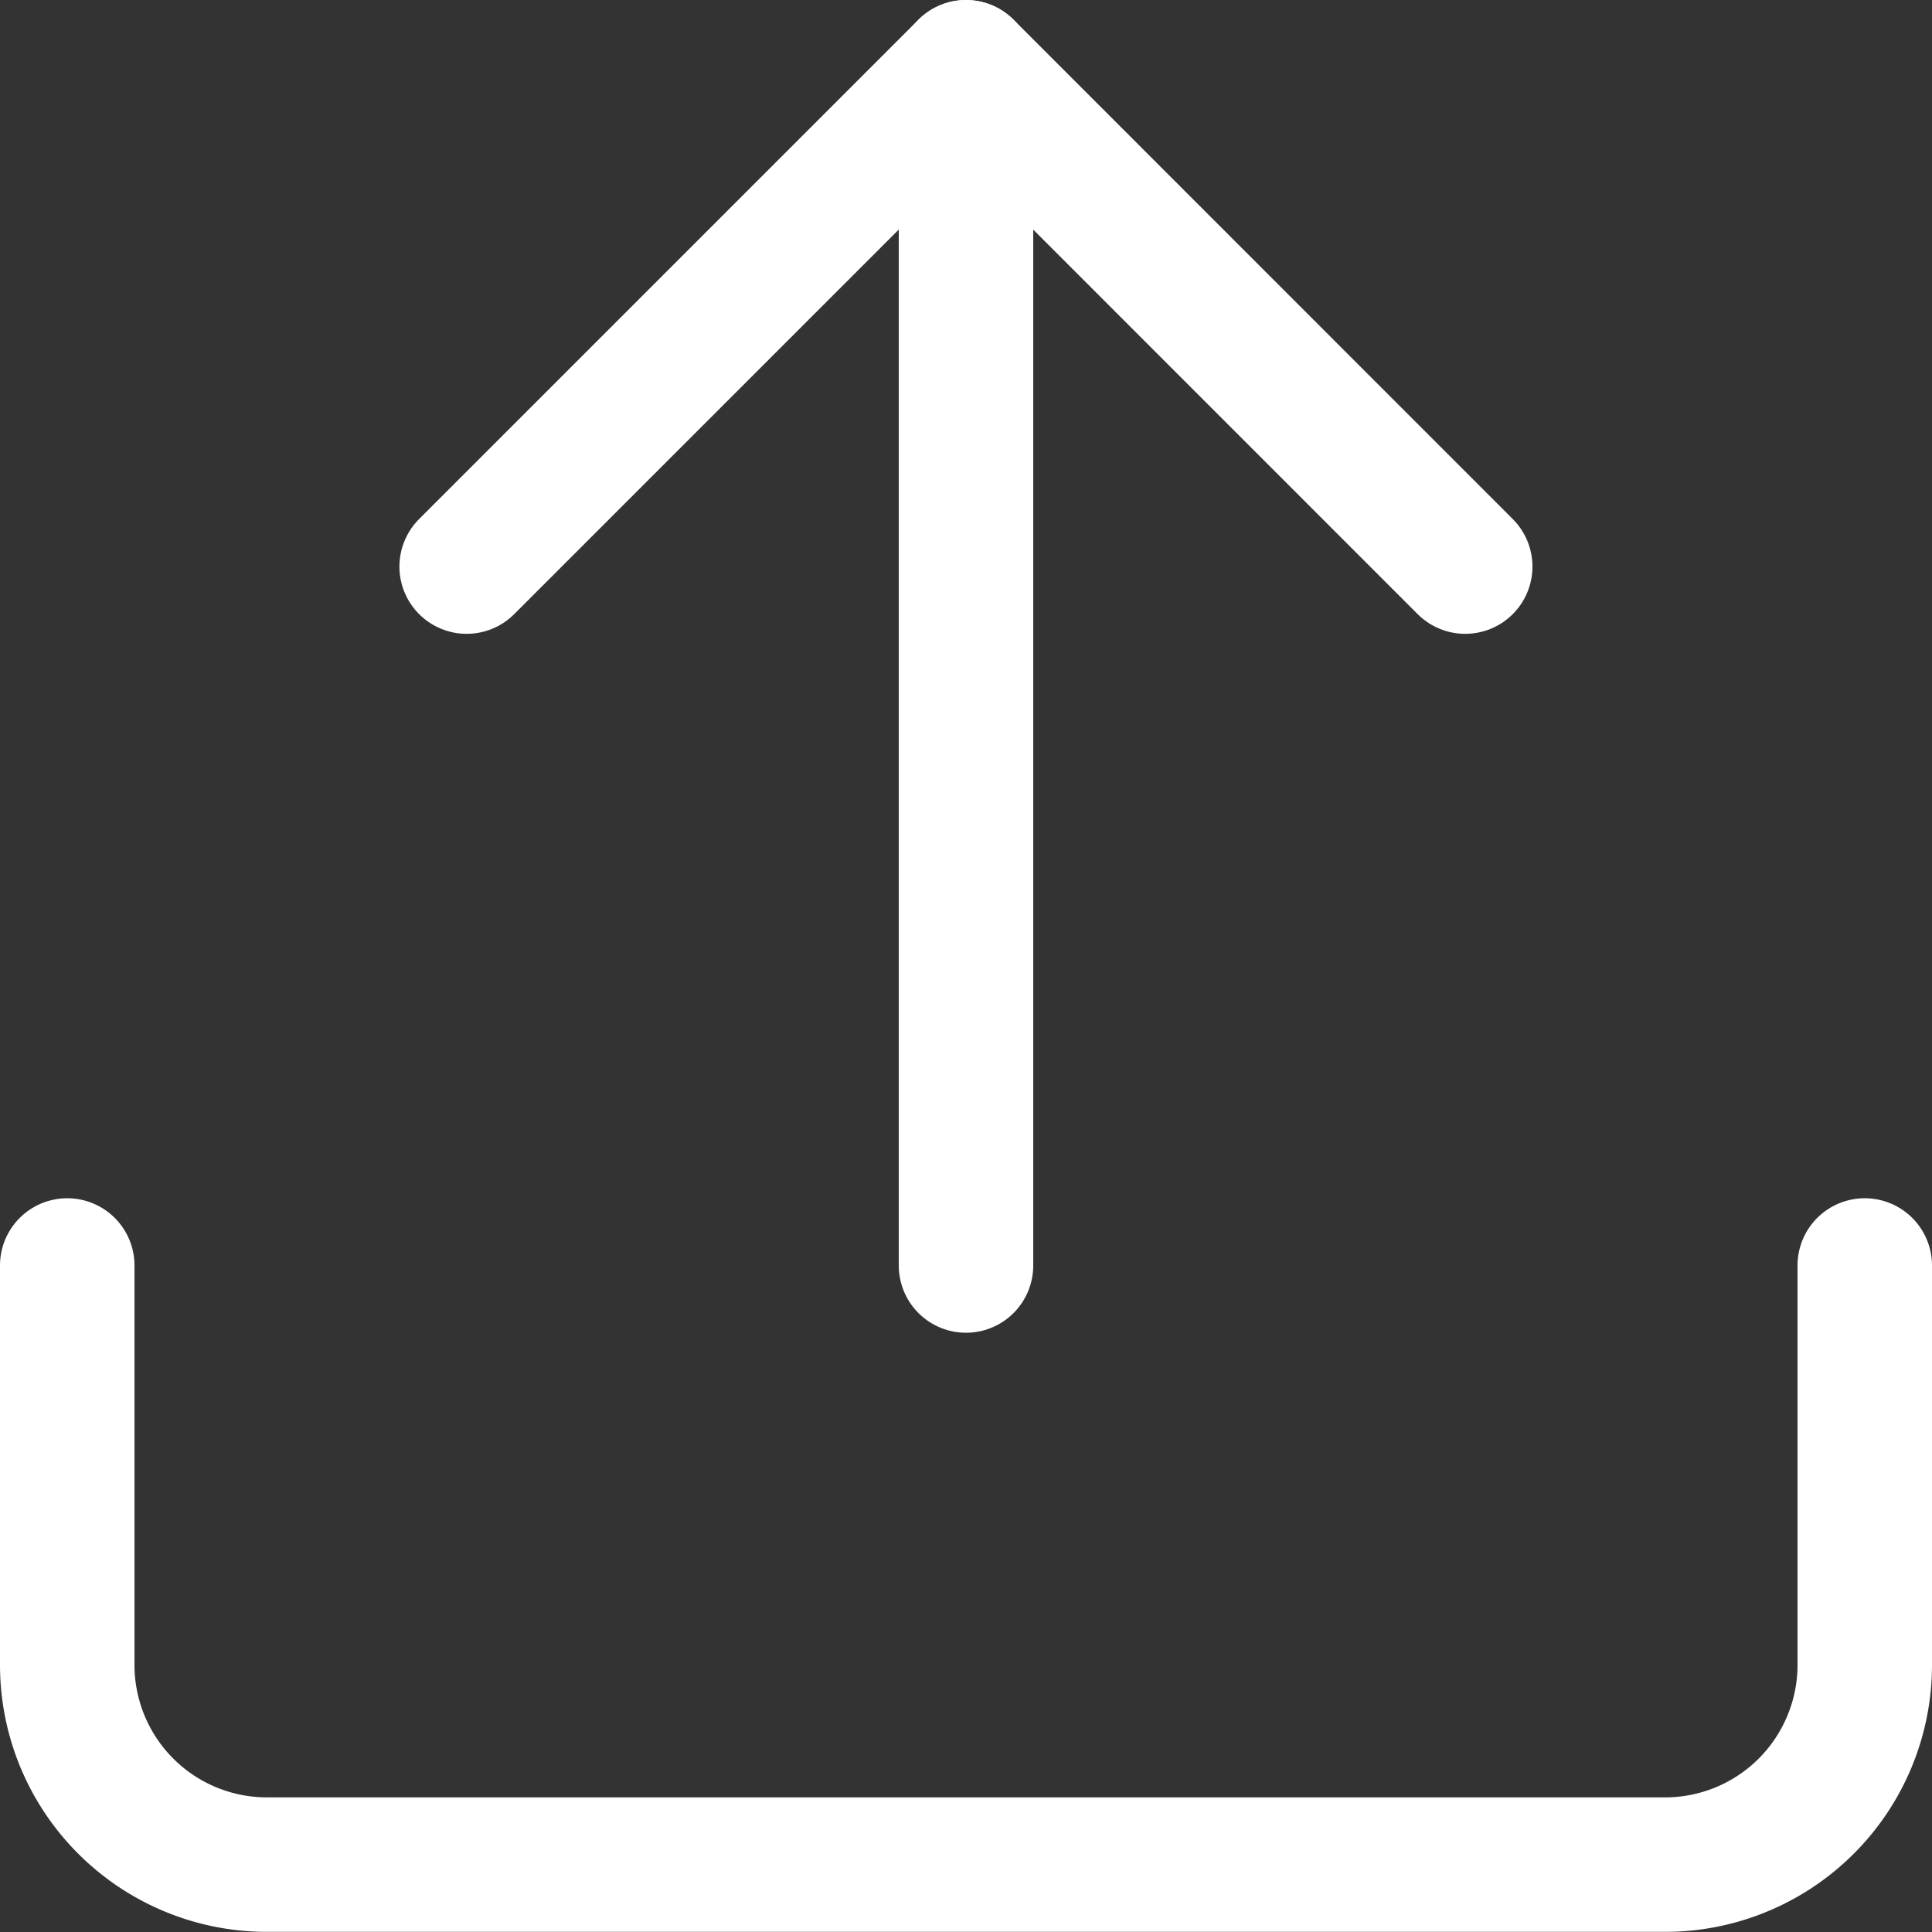 <svg xmlns="http://www.w3.org/2000/svg" width="14.366" height="14.366" viewBox="0 0 14.366 14.366"><rect x="0" y="0" width="14.366" height="14.366" fill="#333333" stroke="none"/><defs><style>.a{fill:none;stroke:#fff;stroke-linecap:round;stroke-linejoin:round;}</style></defs><g transform="translate(-4 -4)"><path class="a" d="M17.866,22.5v2.97a1.485,1.485,0,0,1-1.485,1.485H5.985A1.485,1.485,0,0,1,4.5,25.47V22.5" transform="translate(0 -9.09)"/><path class="a" d="M17.925,8.213,14.213,4.5,10.5,8.213" transform="translate(-3.03)"/><path class="a" d="M18,4.5v8.91" transform="translate(-6.817)"/></g></svg>